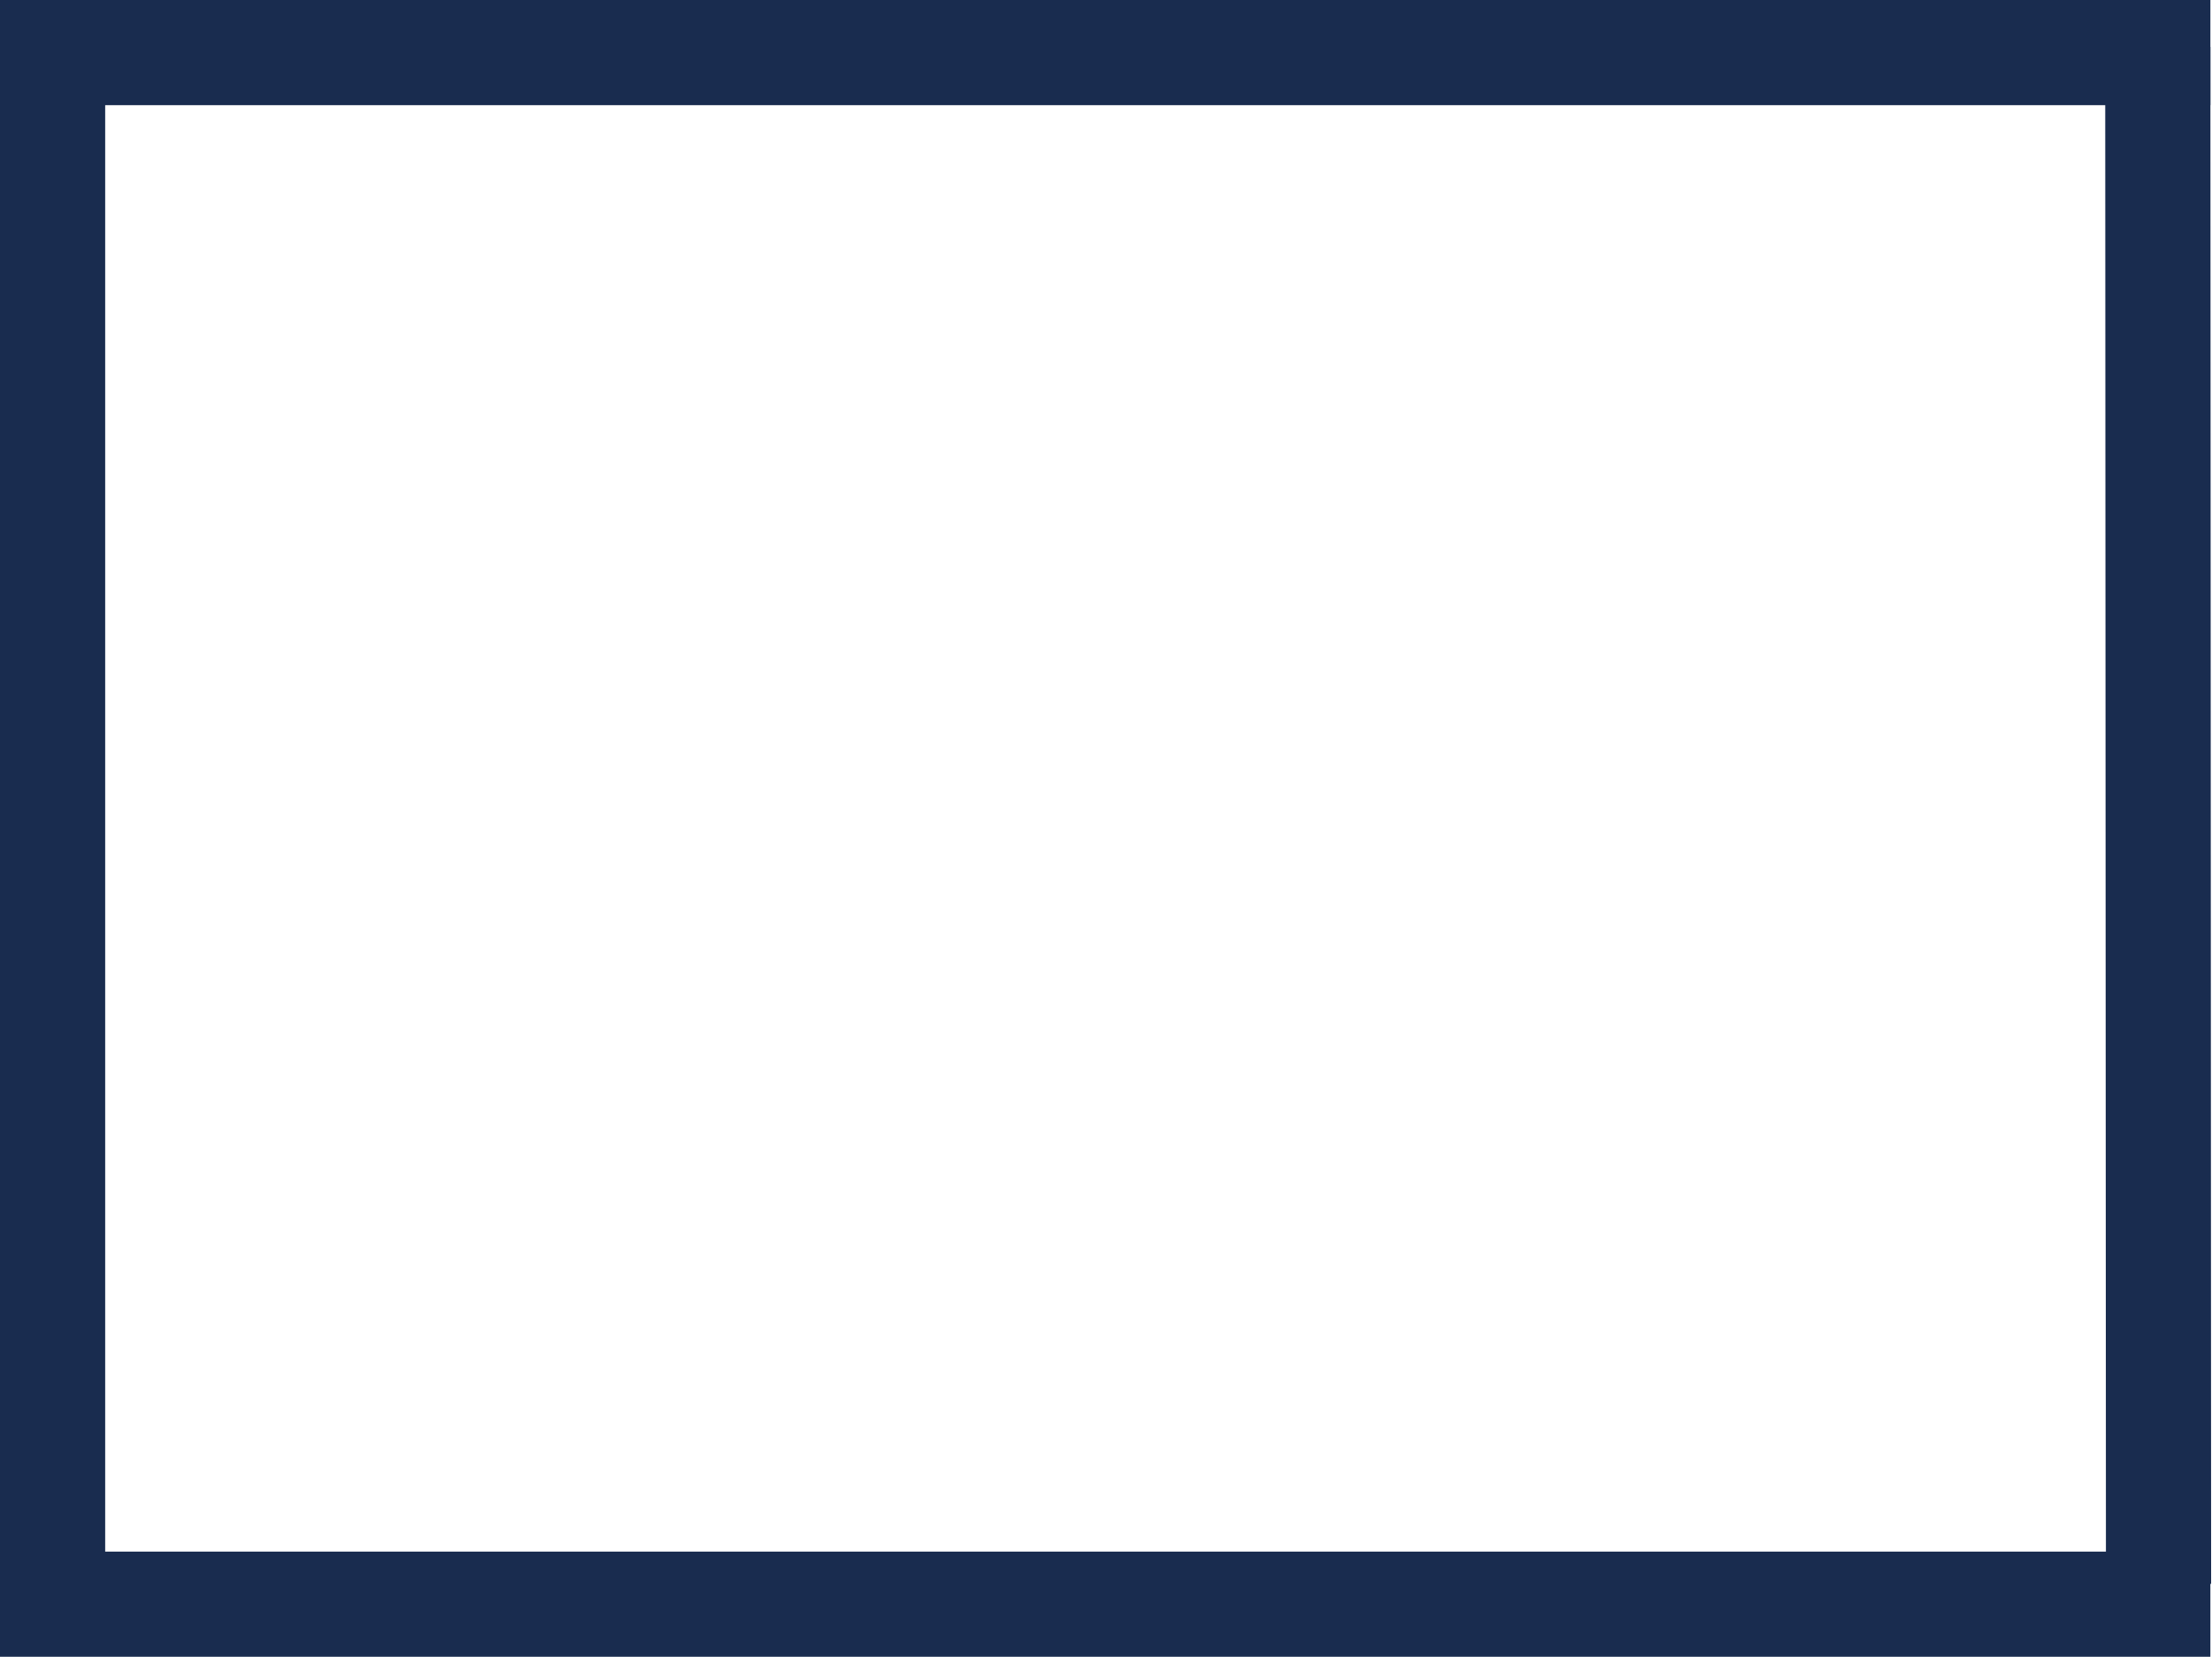 <svg width="1367" height="1024" viewBox="0 0 1367 1024" fill="none" xmlns="http://www.w3.org/2000/svg">
<line y1="32.5" x2="1366" y2="32.5" stroke="#192C4F" stroke-width="65"/>
<line x1="32.5" y1="-1.42062e-06" x2="32.5" y2="1008" stroke="#192C4F" stroke-width="65"/>
<line x1="1333.5" y1="28.984" x2="1333.96" y2="978.984" stroke="#192C4F" stroke-width="65"/>
<line y1="991.5" x2="1366" y2="991.5" stroke="#192C4F" stroke-width="65"/>
</svg>
